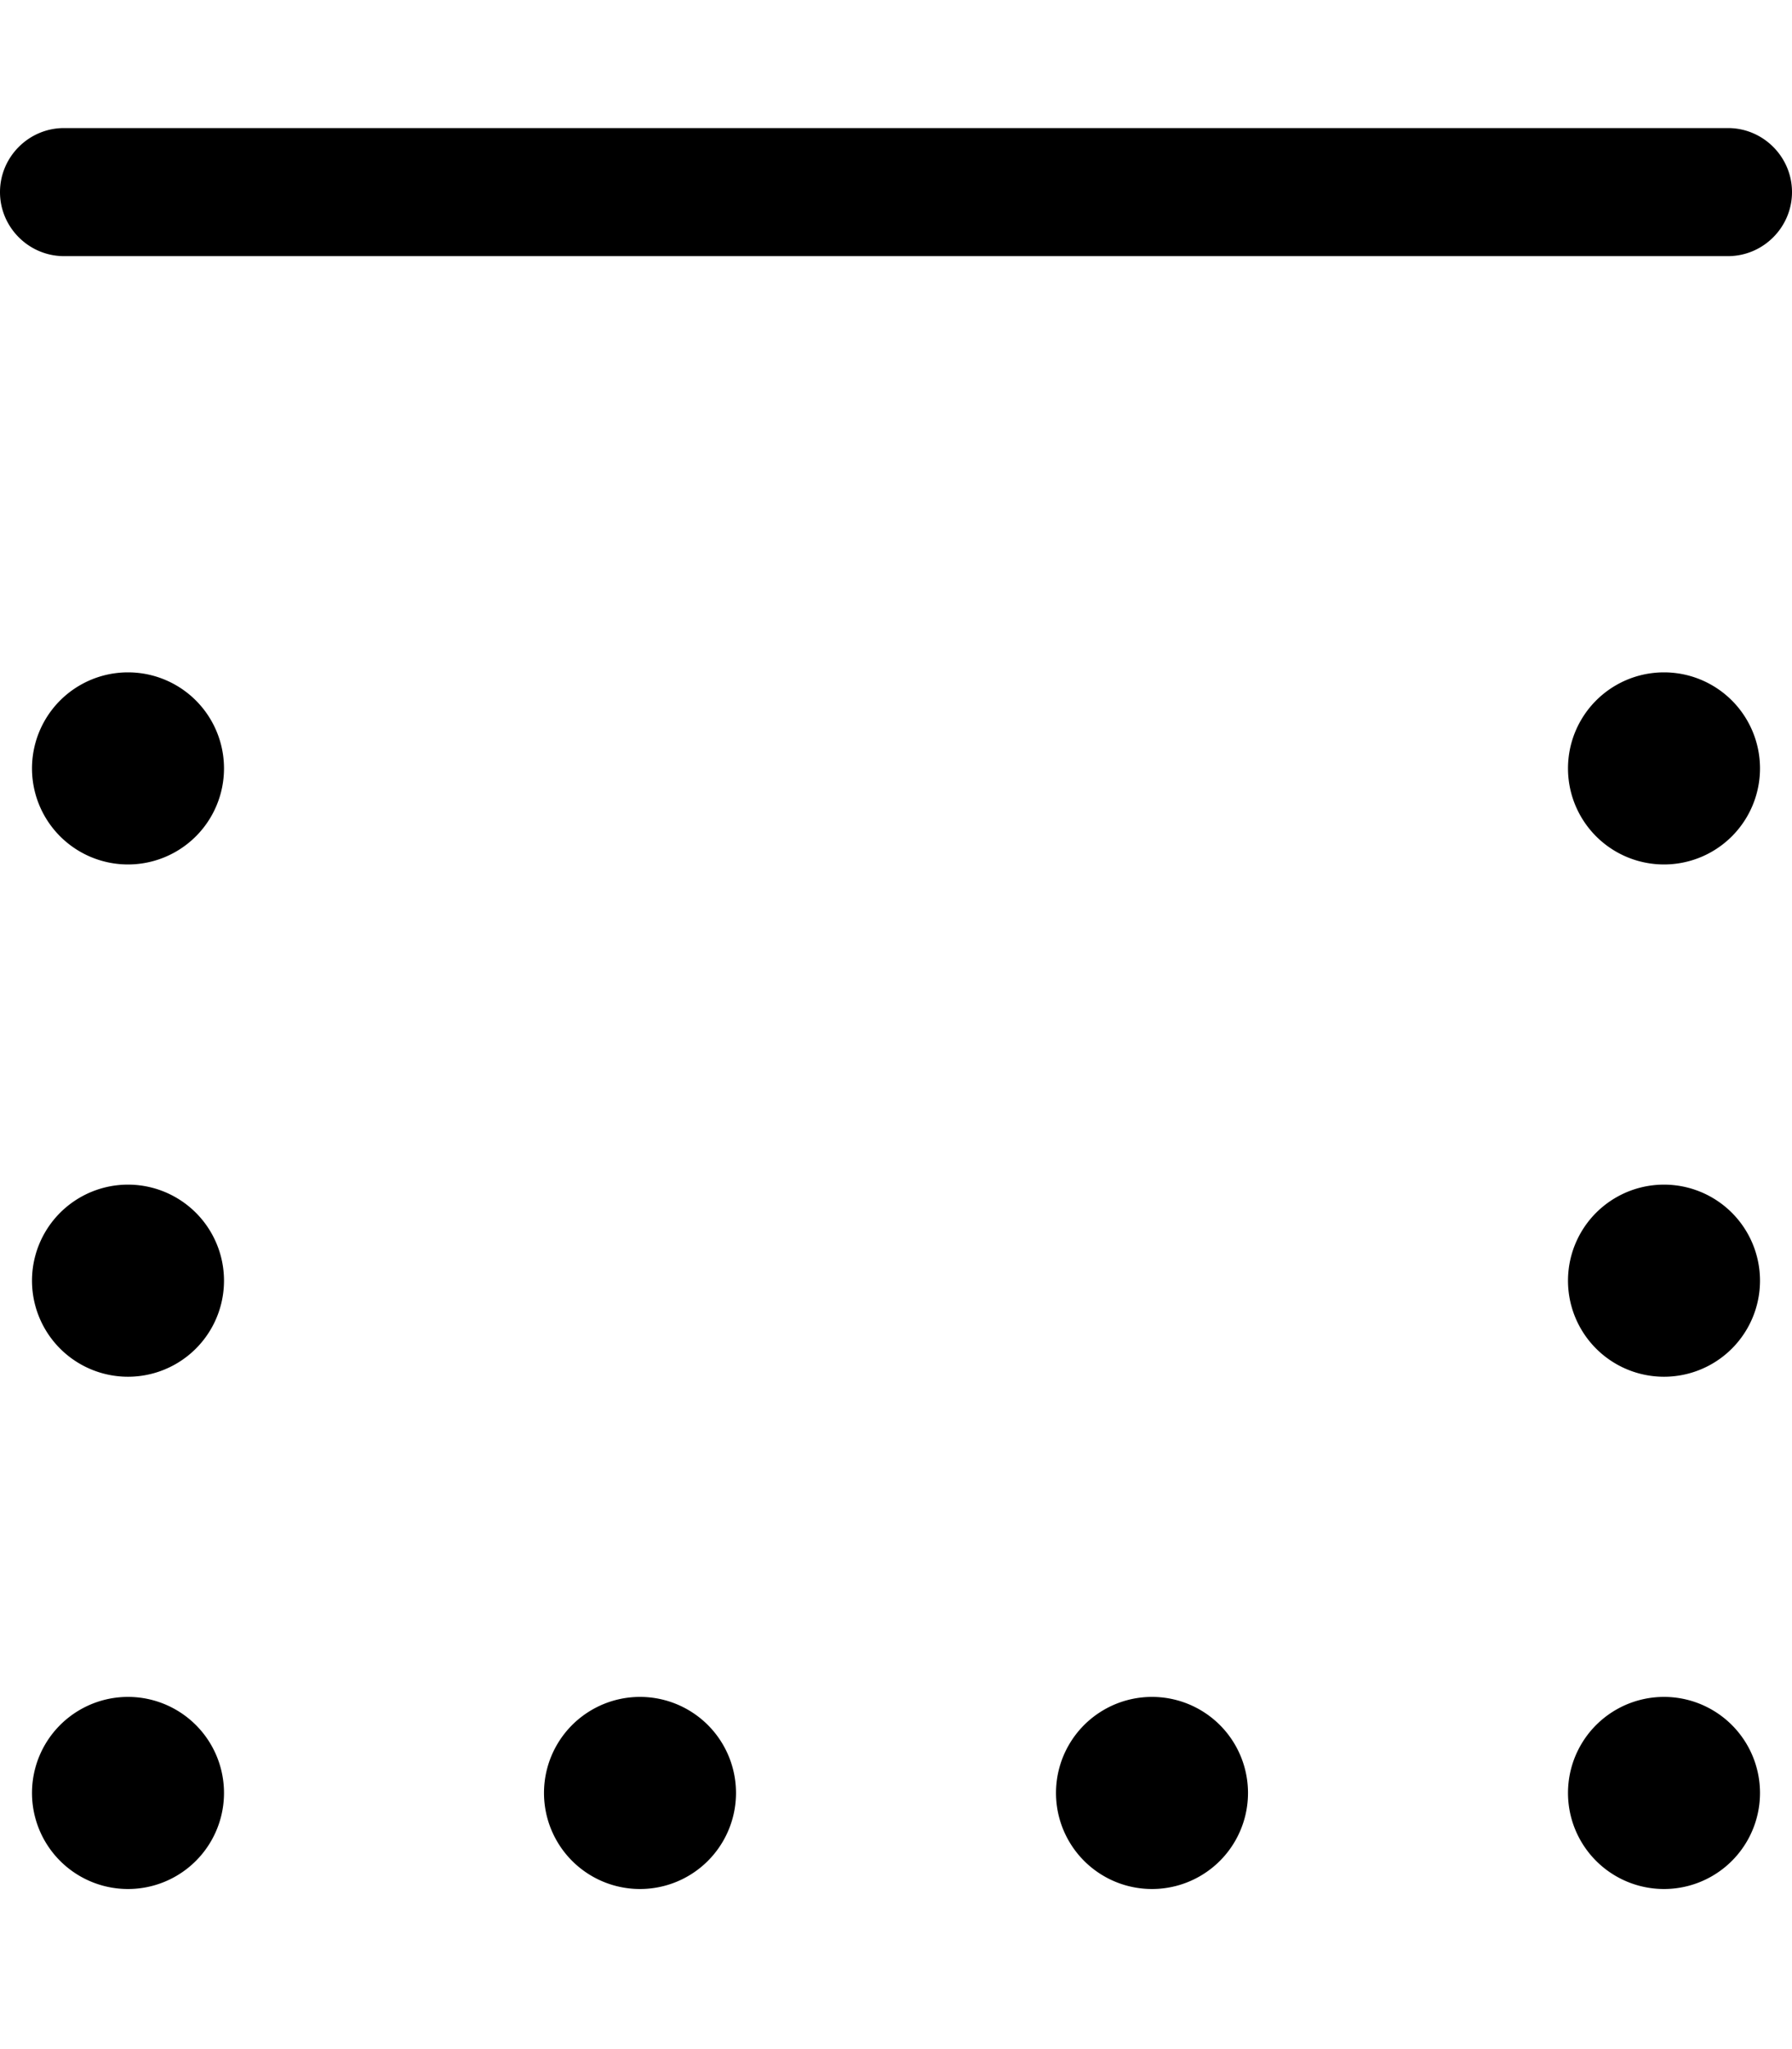 <svg xmlns="http://www.w3.org/2000/svg" viewBox="0 0 448 512"><!--! Font Awesome Pro 7.1.0 by @fontawesome - https://fontawesome.com License - https://fontawesome.com/license (Commercial License) Copyright 2025 Fonticons, Inc. --><path fill="currentColor" d="M0 48c0-8.8 7.2-16 16-16l416 0c8.8 0 16 7.2 16 16s-7.2 16-16 16L16 64C7.2 64 0 56.8 0 48zM56 192a24 24 0 1 1 -48 0 24 24 0 1 1 48 0zm336 0a24 24 0 1 1 48 0 24 24 0 1 1 -48 0zM56 320a24 24 0 1 1 -48 0 24 24 0 1 1 48 0zm336 0a24 24 0 1 1 48 0 24 24 0 1 1 -48 0zM56 448a24 24 0 1 1 -48 0 24 24 0 1 1 48 0zm336 0a24 24 0 1 1 48 0 24 24 0 1 1 -48 0zm-208 0a24 24 0 1 1 -48 0 24 24 0 1 1 48 0zm80 0a24 24 0 1 1 48 0 24 24 0 1 1 -48 0z"/></svg>